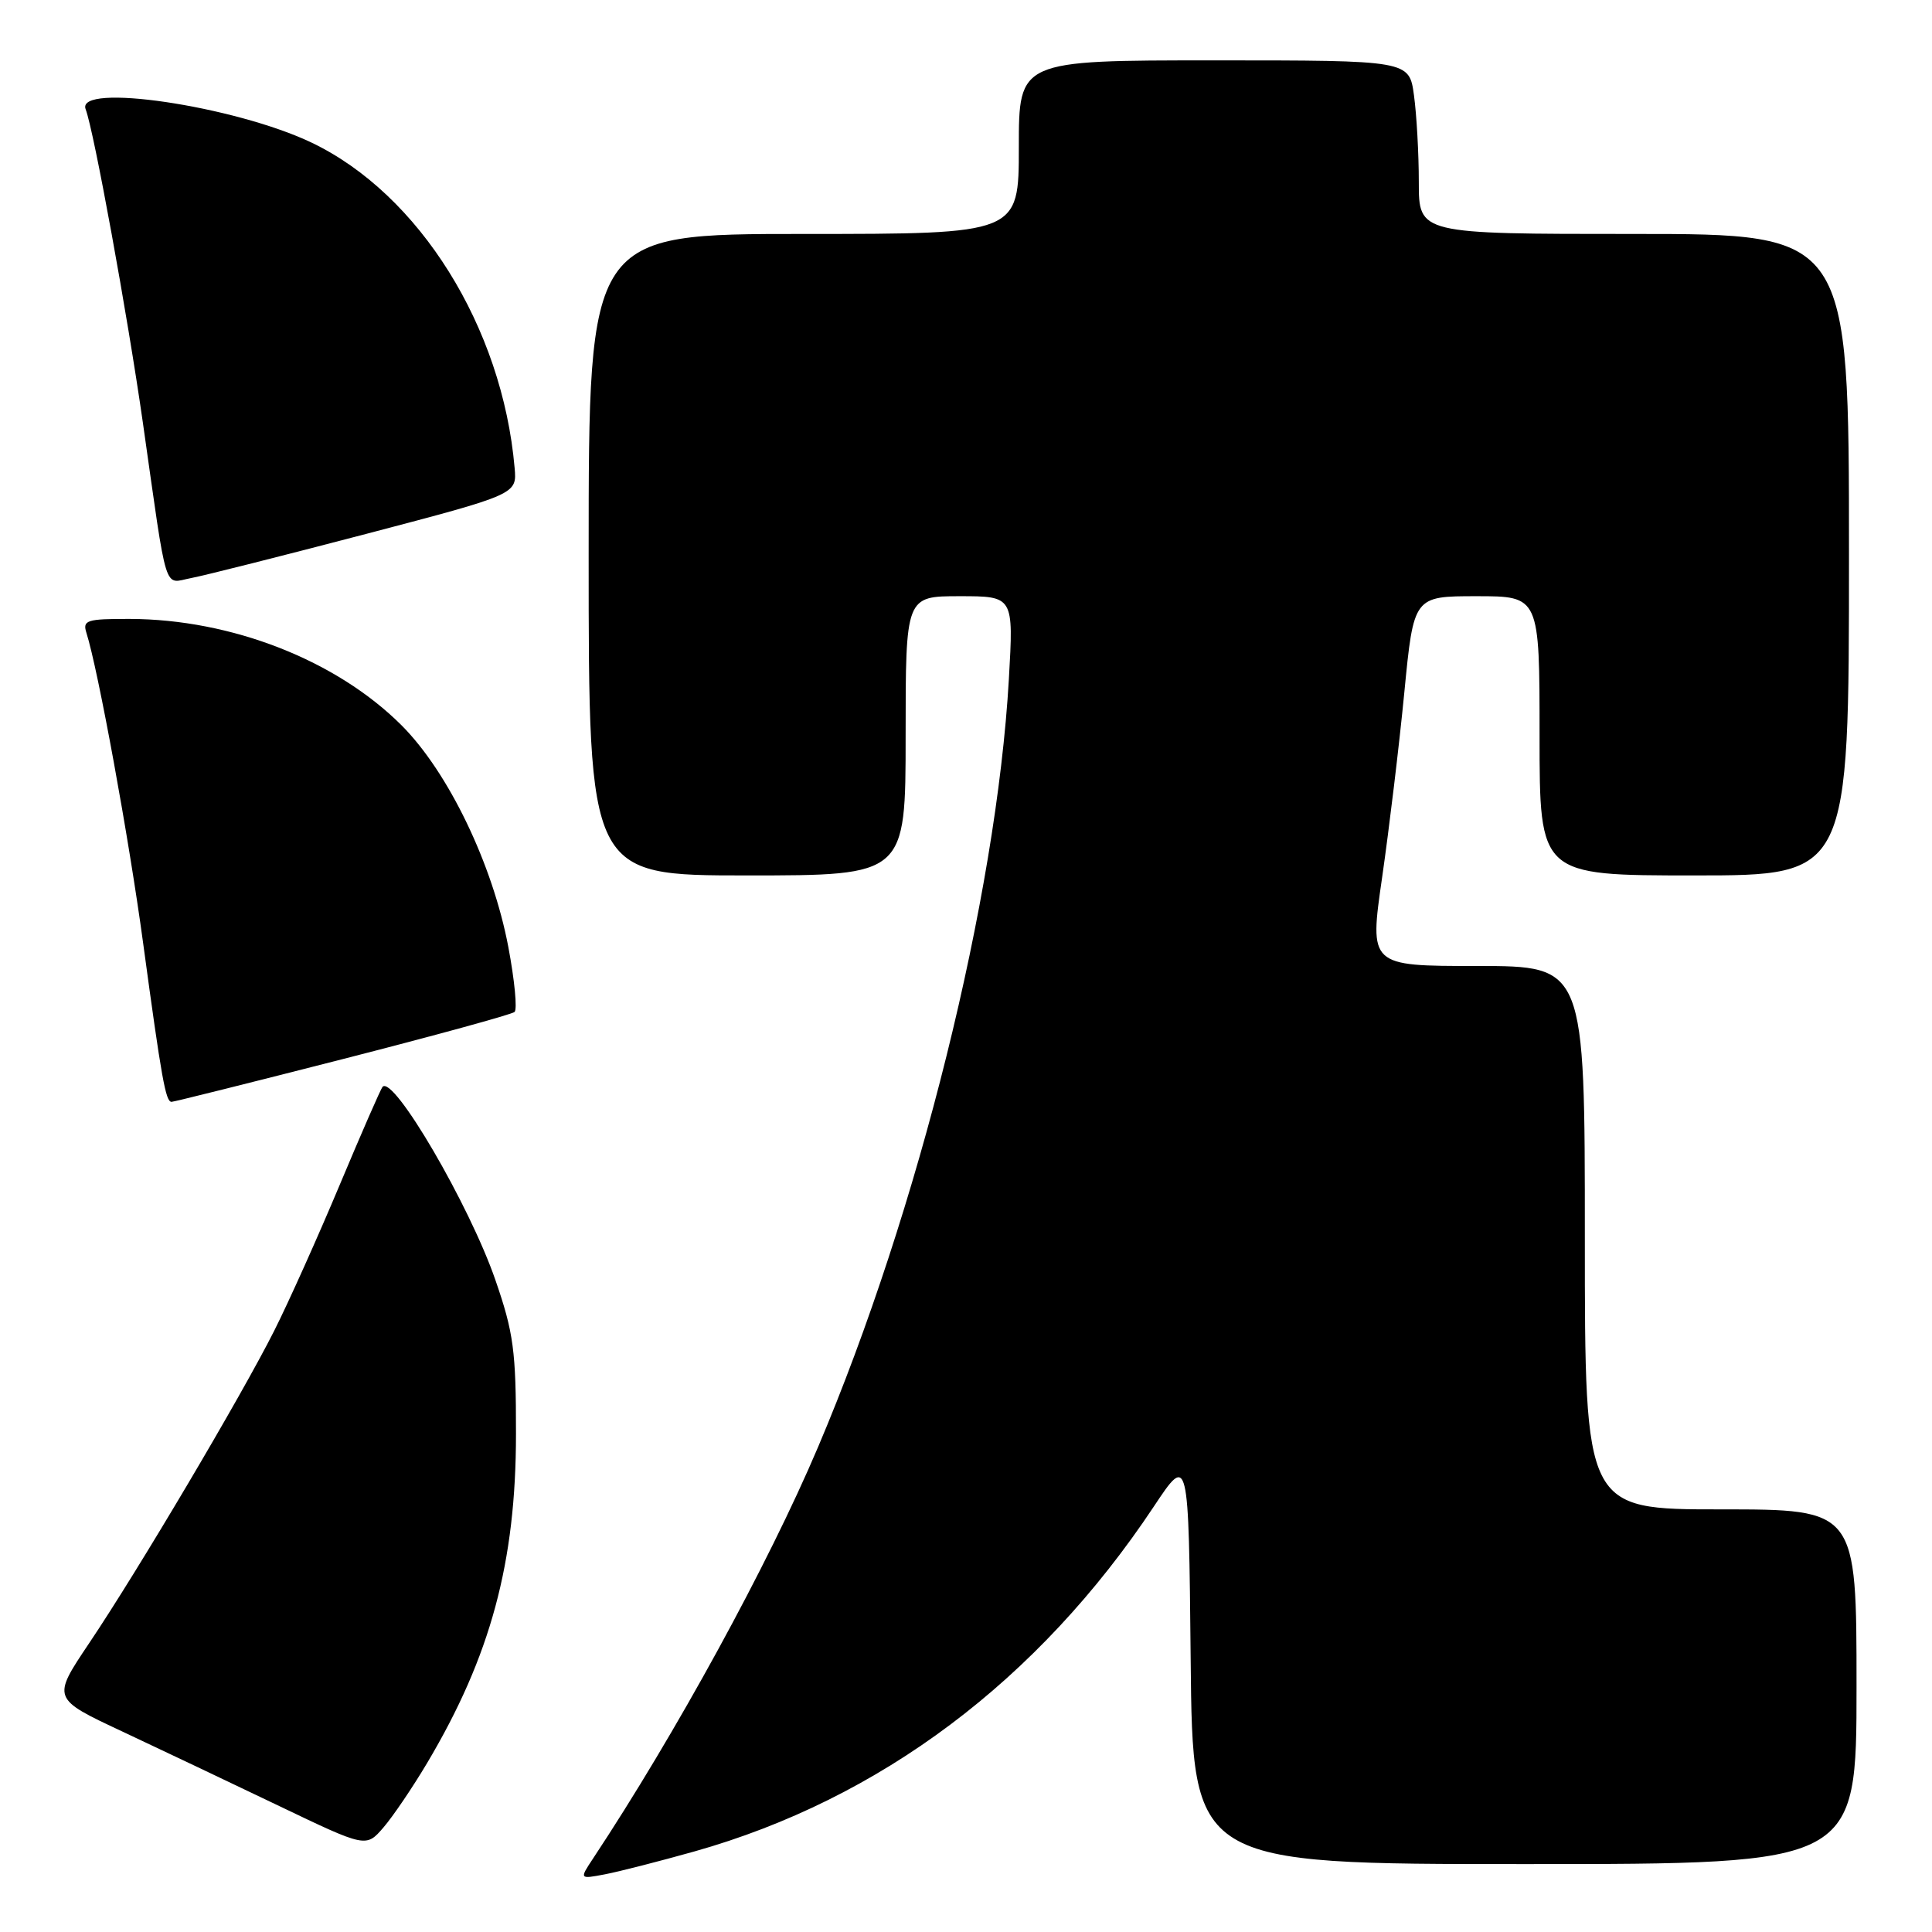 <?xml version="1.0" encoding="UTF-8" standalone="no"?>
<!DOCTYPE svg PUBLIC "-//W3C//DTD SVG 1.1//EN" "http://www.w3.org/Graphics/SVG/1.1/DTD/svg11.dtd" >
<svg xmlns="http://www.w3.org/2000/svg" xmlns:xlink="http://www.w3.org/1999/xlink" version="1.1" viewBox="0 0 256 256">
 <g >
 <path fill="currentColor"
d=" M 92.00 245.33 C 116.60 238.40 137.57 222.67 152.89 199.62 C 157.50 192.69 157.50 192.69 157.77 219.84 C 158.03 247.00 158.03 247.00 202.02 247.00 C 246.00 247.00 246.00 247.00 246.00 223.50 C 246.00 200.00 246.00 200.00 228.00 200.00 C 210.00 200.00 210.00 200.00 210.00 164.00 C 210.00 128.00 210.00 128.00 195.72 128.00 C 181.44 128.00 181.44 128.00 183.14 116.25 C 184.07 109.79 185.40 98.76 186.08 91.75 C 187.32 79.00 187.32 79.00 195.66 79.00 C 204.00 79.00 204.00 79.00 204.00 97.50 C 204.00 116.00 204.00 116.00 224.50 116.00 C 245.00 116.00 245.00 116.00 245.00 73.50 C 245.00 31.00 245.00 31.00 216.50 31.00 C 188.00 31.00 188.00 31.00 188.00 24.14 C 188.00 20.37 187.71 15.19 187.36 12.64 C 186.73 8.00 186.73 8.00 160.86 8.00 C 135.00 8.00 135.00 8.00 135.00 19.50 C 135.00 31.00 135.00 31.00 106.50 31.00 C 78.00 31.00 78.00 31.00 78.00 73.50 C 78.00 116.00 78.00 116.00 99.00 116.00 C 120.00 116.00 120.00 116.00 120.00 97.50 C 120.00 79.00 120.00 79.00 127.15 79.00 C 134.31 79.00 134.31 79.00 133.68 89.99 C 132.02 118.91 121.71 160.39 108.38 191.78 C 101.79 207.31 89.52 229.74 78.59 246.25 C 76.77 249.00 76.77 249.00 80.14 248.36 C 81.99 248.01 87.33 246.64 92.00 245.33 Z  M 56.59 233.62 C 65.01 219.46 68.37 207.02 68.37 190.00 C 68.38 178.98 68.05 176.57 65.64 169.60 C 62.21 159.67 52.14 142.43 50.69 144.01 C 50.45 144.28 47.91 150.10 45.04 156.94 C 42.17 163.79 38.26 172.51 36.33 176.34 C 31.97 185.00 18.30 208.09 11.78 217.78 C 6.89 225.07 6.89 225.07 16.20 229.43 C 21.31 231.83 30.68 236.28 37.00 239.31 C 48.50 244.82 48.50 244.82 50.80 242.16 C 52.06 240.70 54.67 236.85 56.59 233.62 Z  M 45.40 140.34 C 57.55 137.23 67.81 134.42 68.18 134.09 C 68.56 133.77 68.19 129.90 67.36 125.50 C 65.28 114.50 59.41 102.32 53.21 96.11 C 44.57 87.48 30.69 82.05 17.18 82.01 C 11.49 82.00 10.92 82.18 11.45 83.85 C 13.00 88.73 17.09 111.10 18.97 125.00 C 21.41 142.98 21.95 146.00 22.73 146.00 C 23.04 146.00 33.24 143.45 45.40 140.34 Z  M 48.50 70.75 C 68.50 65.50 68.50 65.50 68.19 62.00 C 66.57 43.34 55.56 25.71 41.27 18.89 C 31.08 14.03 9.99 10.91 11.35 14.48 C 12.44 17.32 16.88 41.65 18.93 56.00 C 22.24 79.27 21.63 77.29 25.31 76.60 C 27.07 76.27 37.50 73.63 48.50 70.75 Z "/>
</g>
</svg>